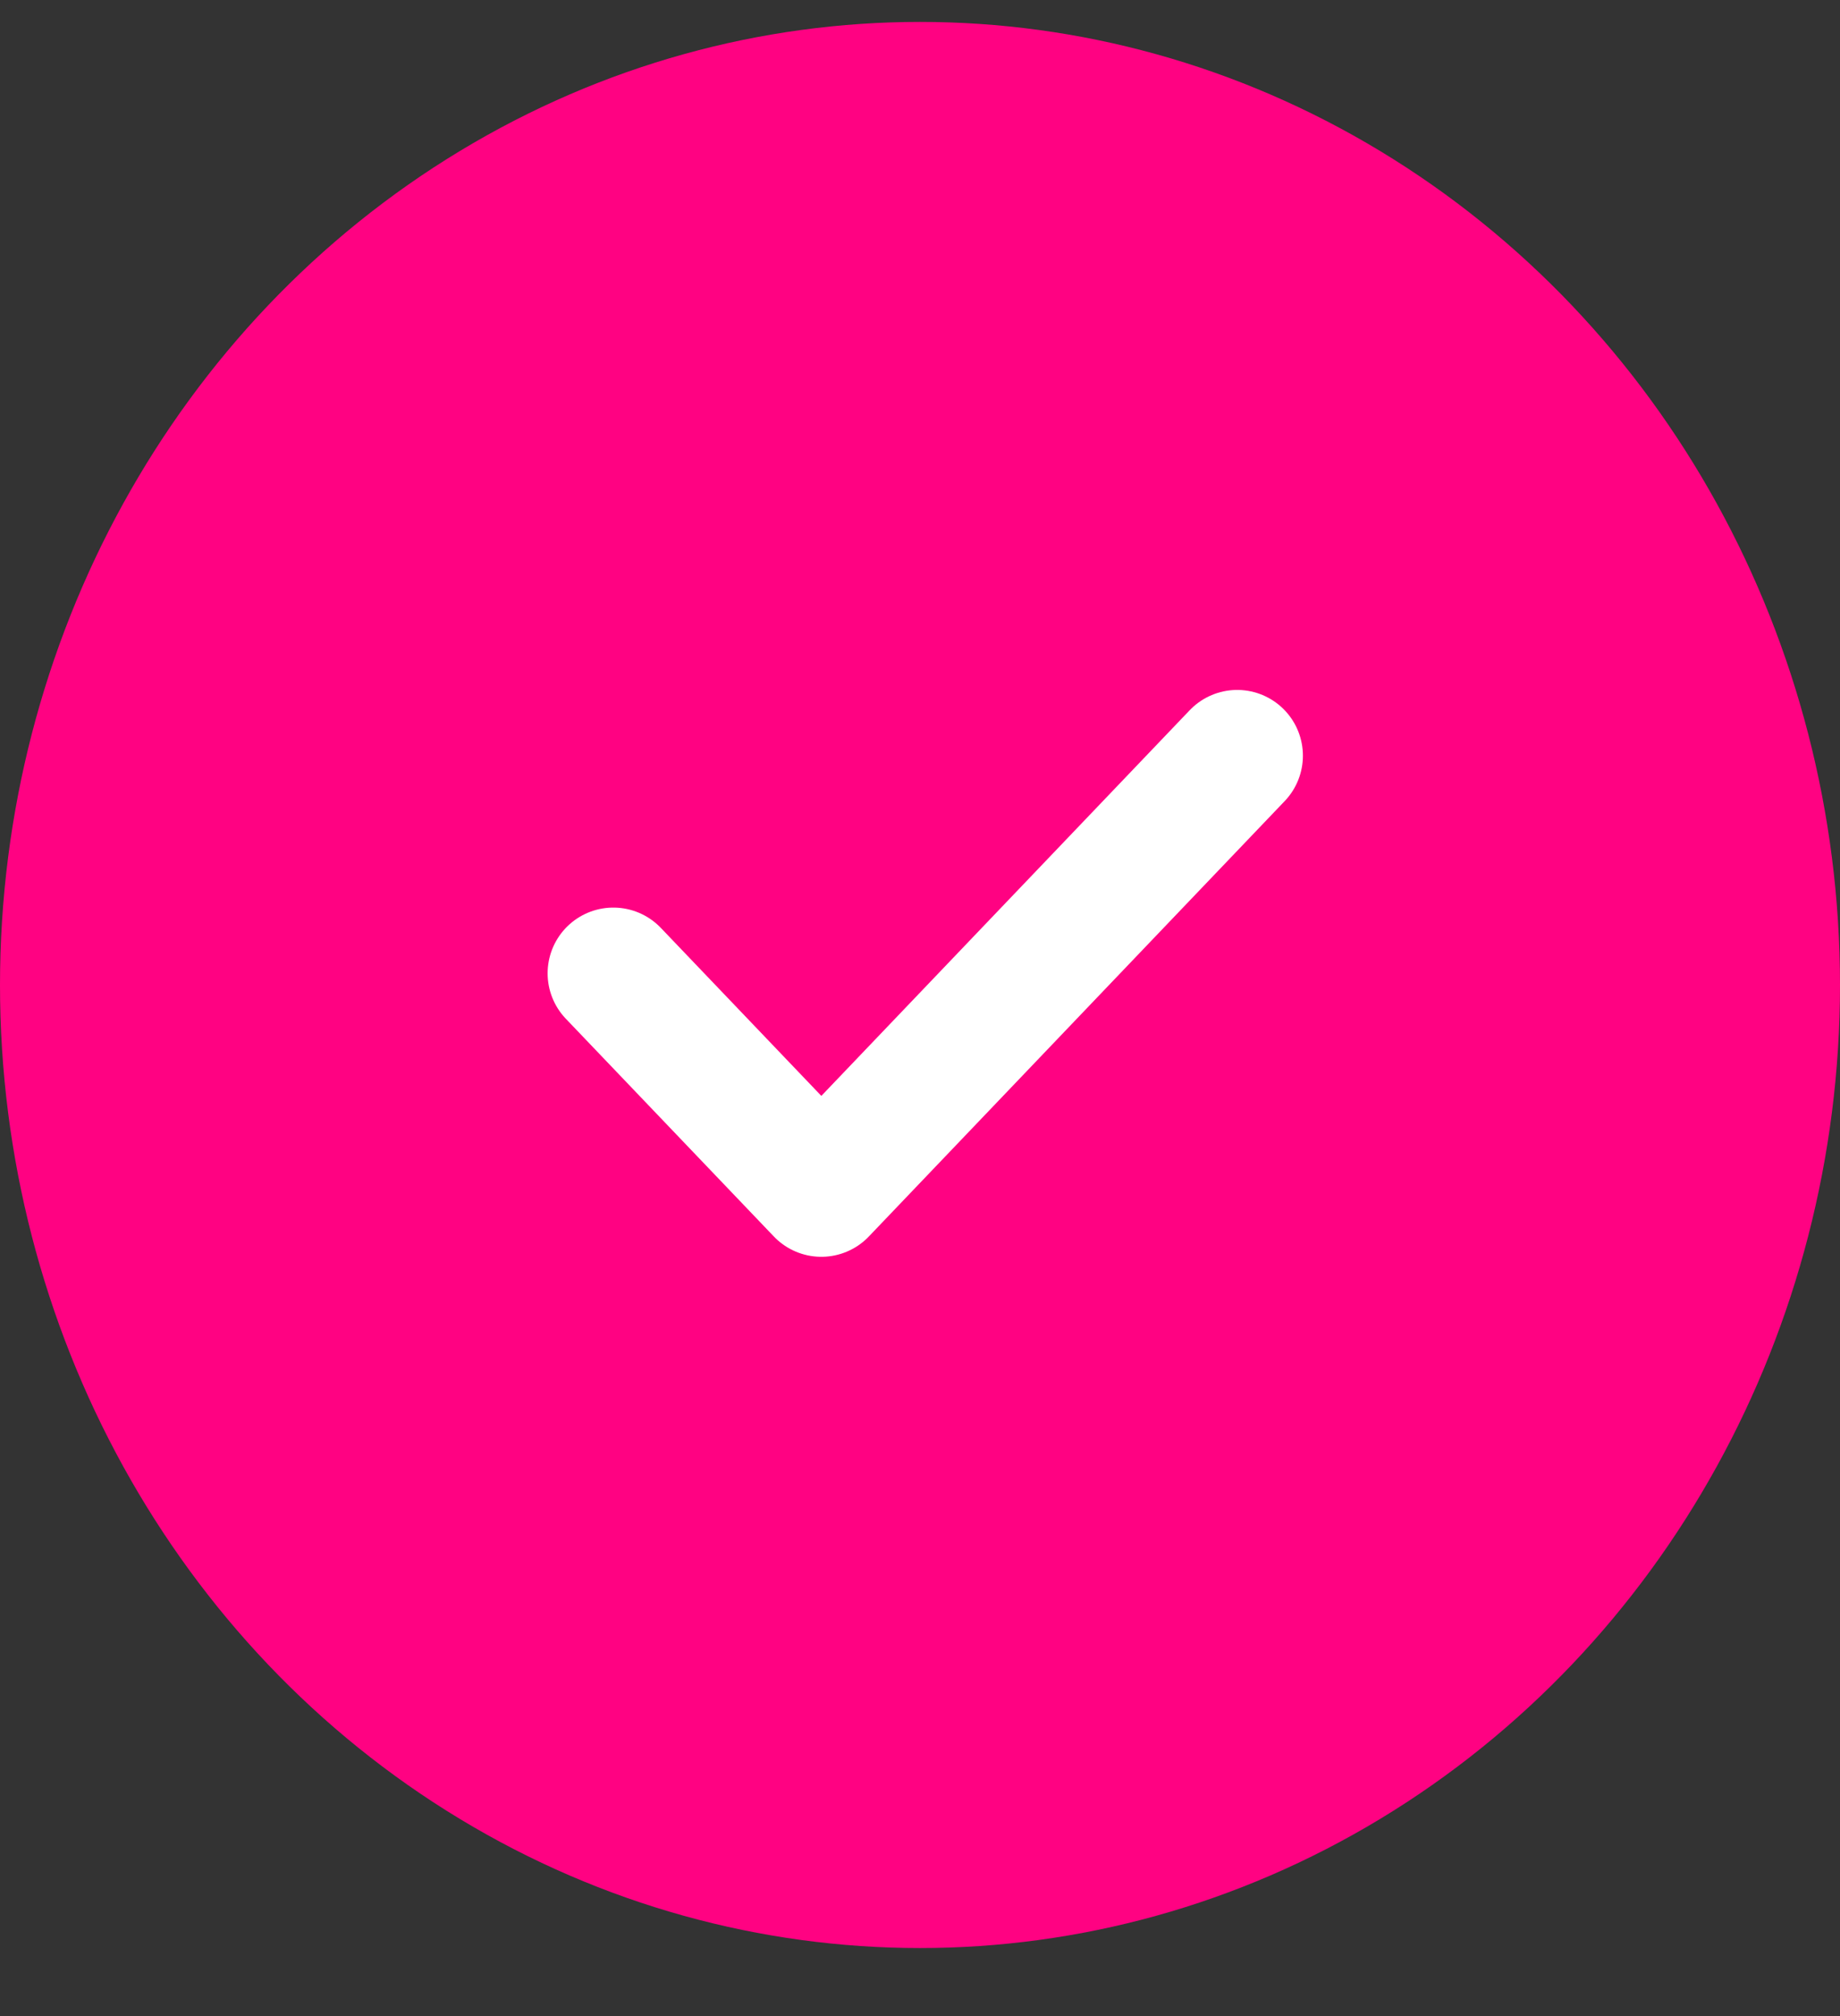 <svg width="21" height="23" viewBox="0 0 21 23" fill="none" xmlns="http://www.w3.org/2000/svg">
<rect x="0" y="0" width="21" height="23" fill="#333333" stroke="none"/>
<ellipse cx="10.5" cy="11.237" rx="10.5" ry="10.987" fill="#FF0282"/>
<path d="M7 11.104L9.374 13.588L14.12 8.621" stroke="white" stroke-width="1.5" stroke-linecap="round" stroke-linejoin="round"/>
</svg>
